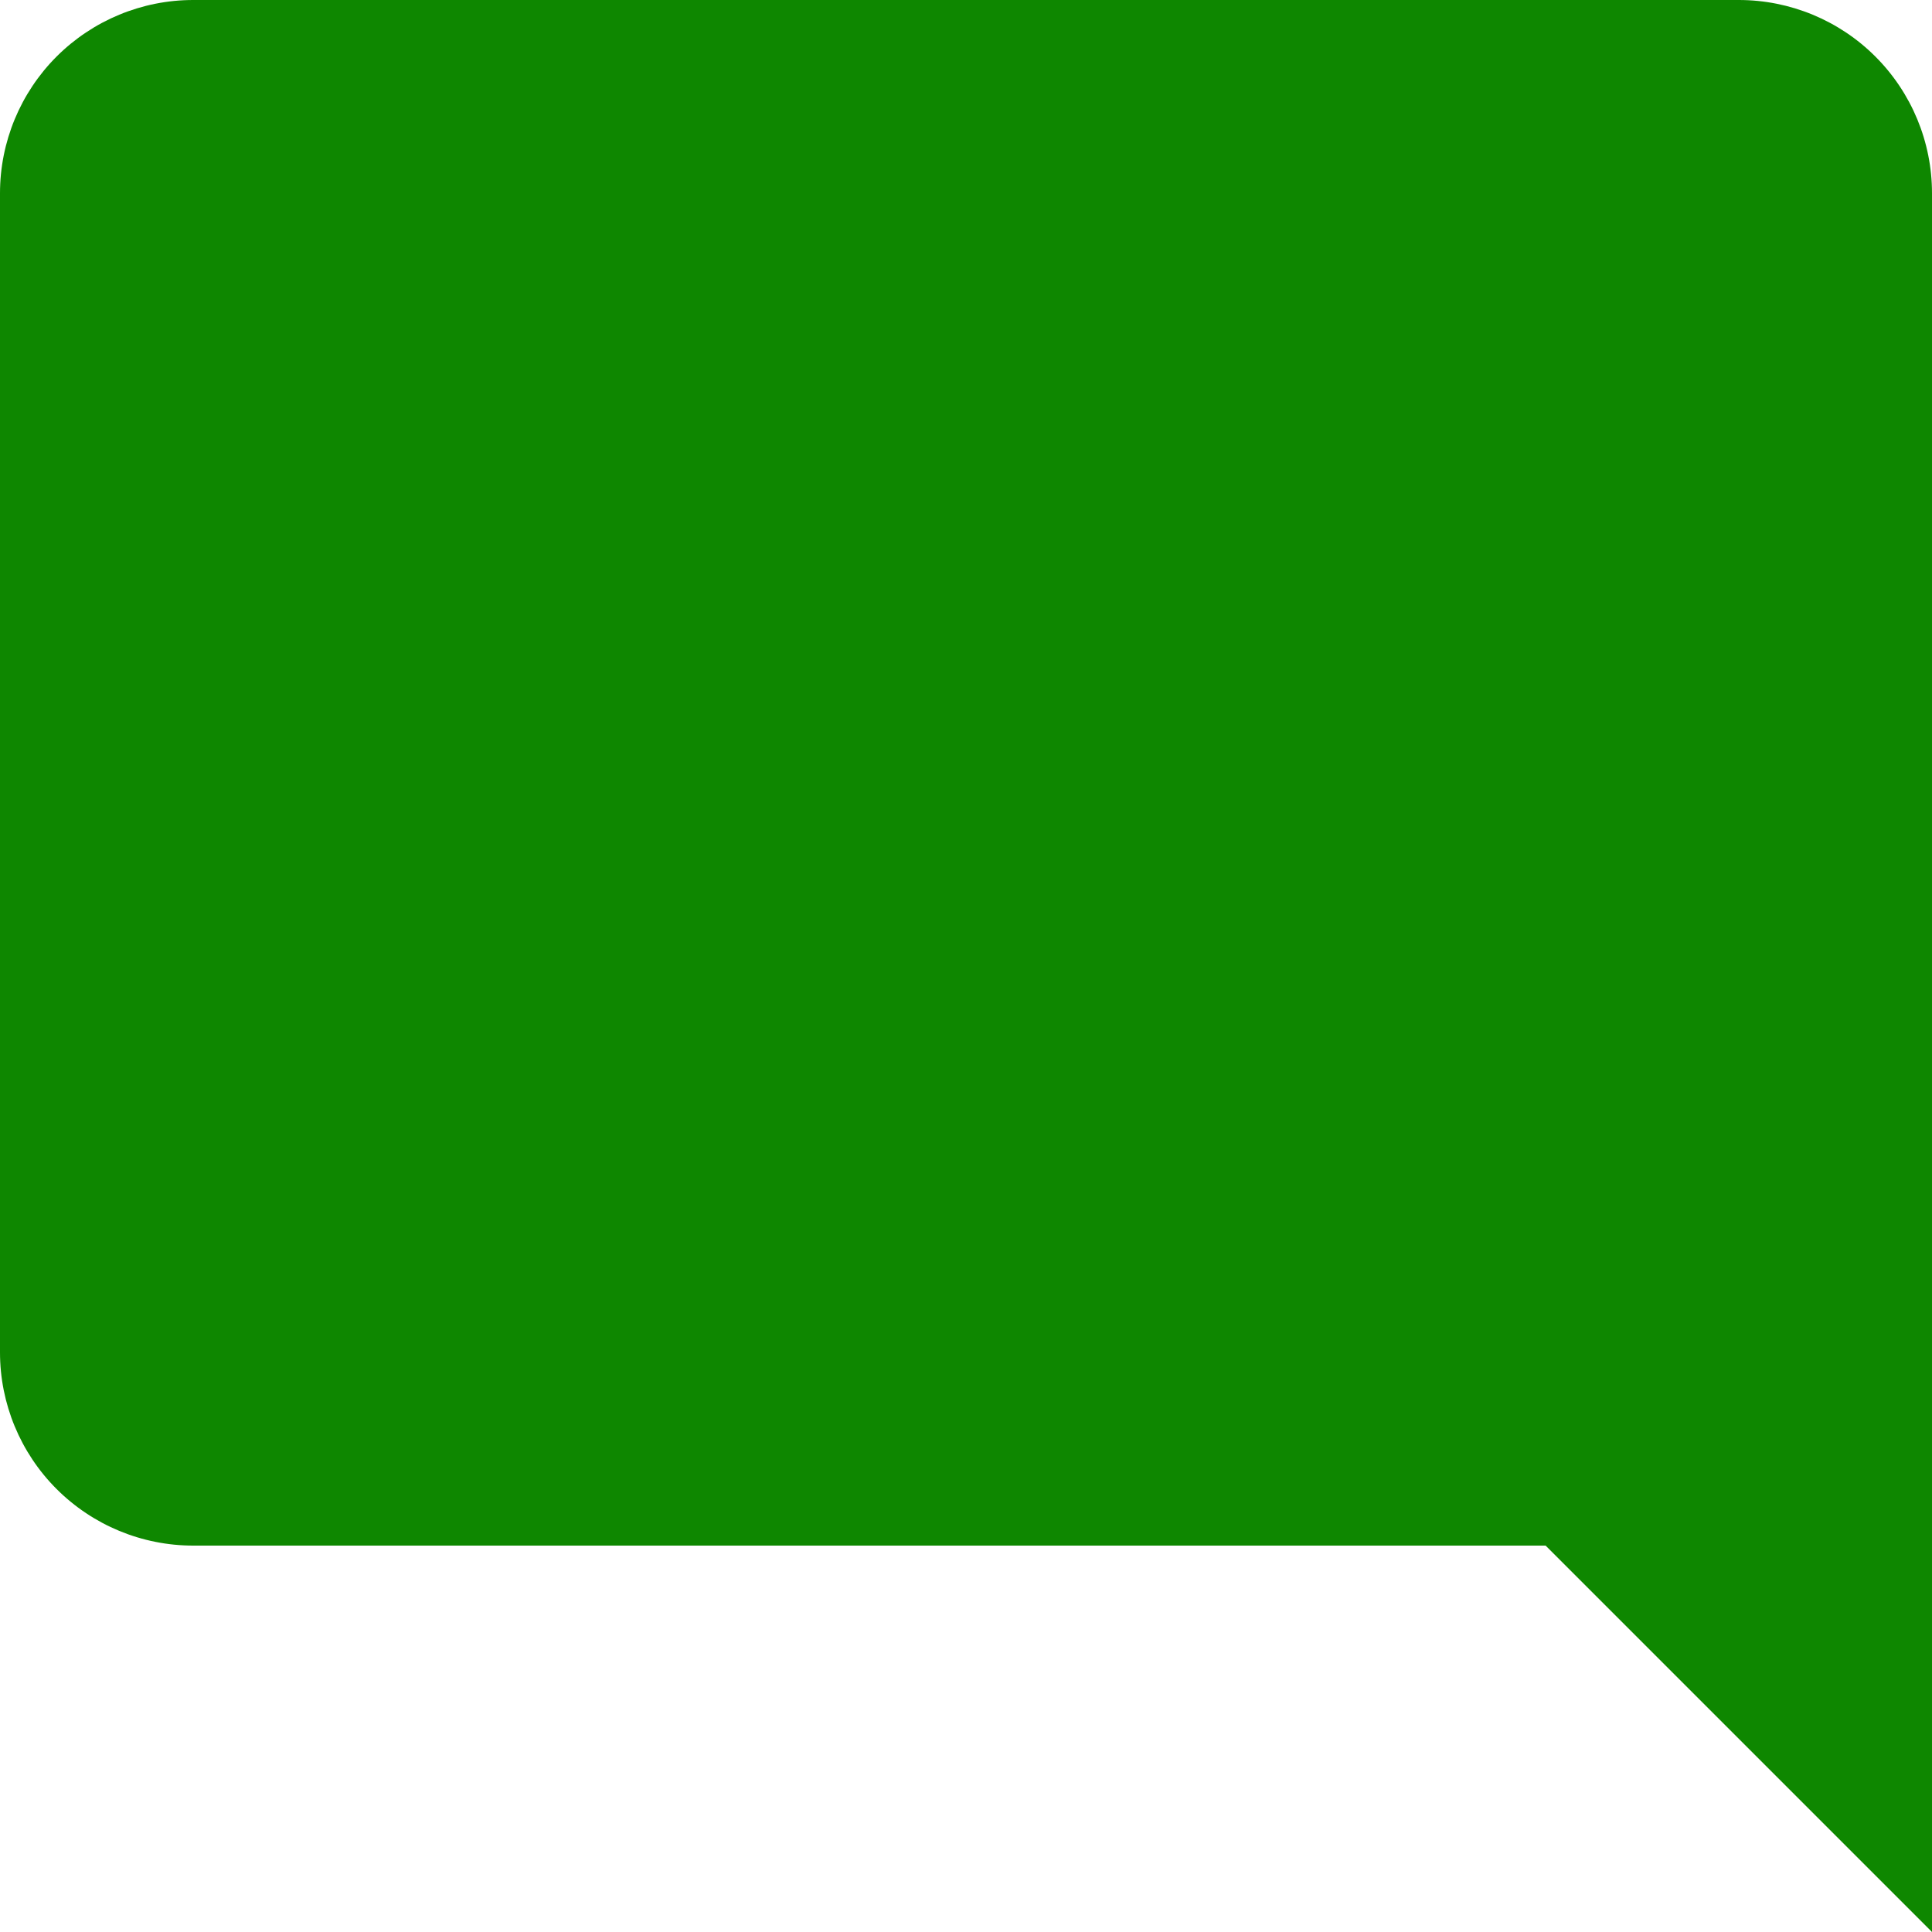 <svg width="50" height="50" viewBox="0 0 50 50" fill="none" xmlns="http://www.w3.org/2000/svg">
<path d="M5 0H45C46.326 0 47.598 0.527 48.535 1.464C49.473 2.402 50 3.674 50 5V50L40 40H5C3.674 40 2.402 39.473 1.464 38.535C0.527 37.598 0 36.326 0 35V5C0 3.674 0.527 2.402 1.464 1.464C2.402 0.527 3.674 0 5 0Z" fill="#0E8700"/>
</svg>
